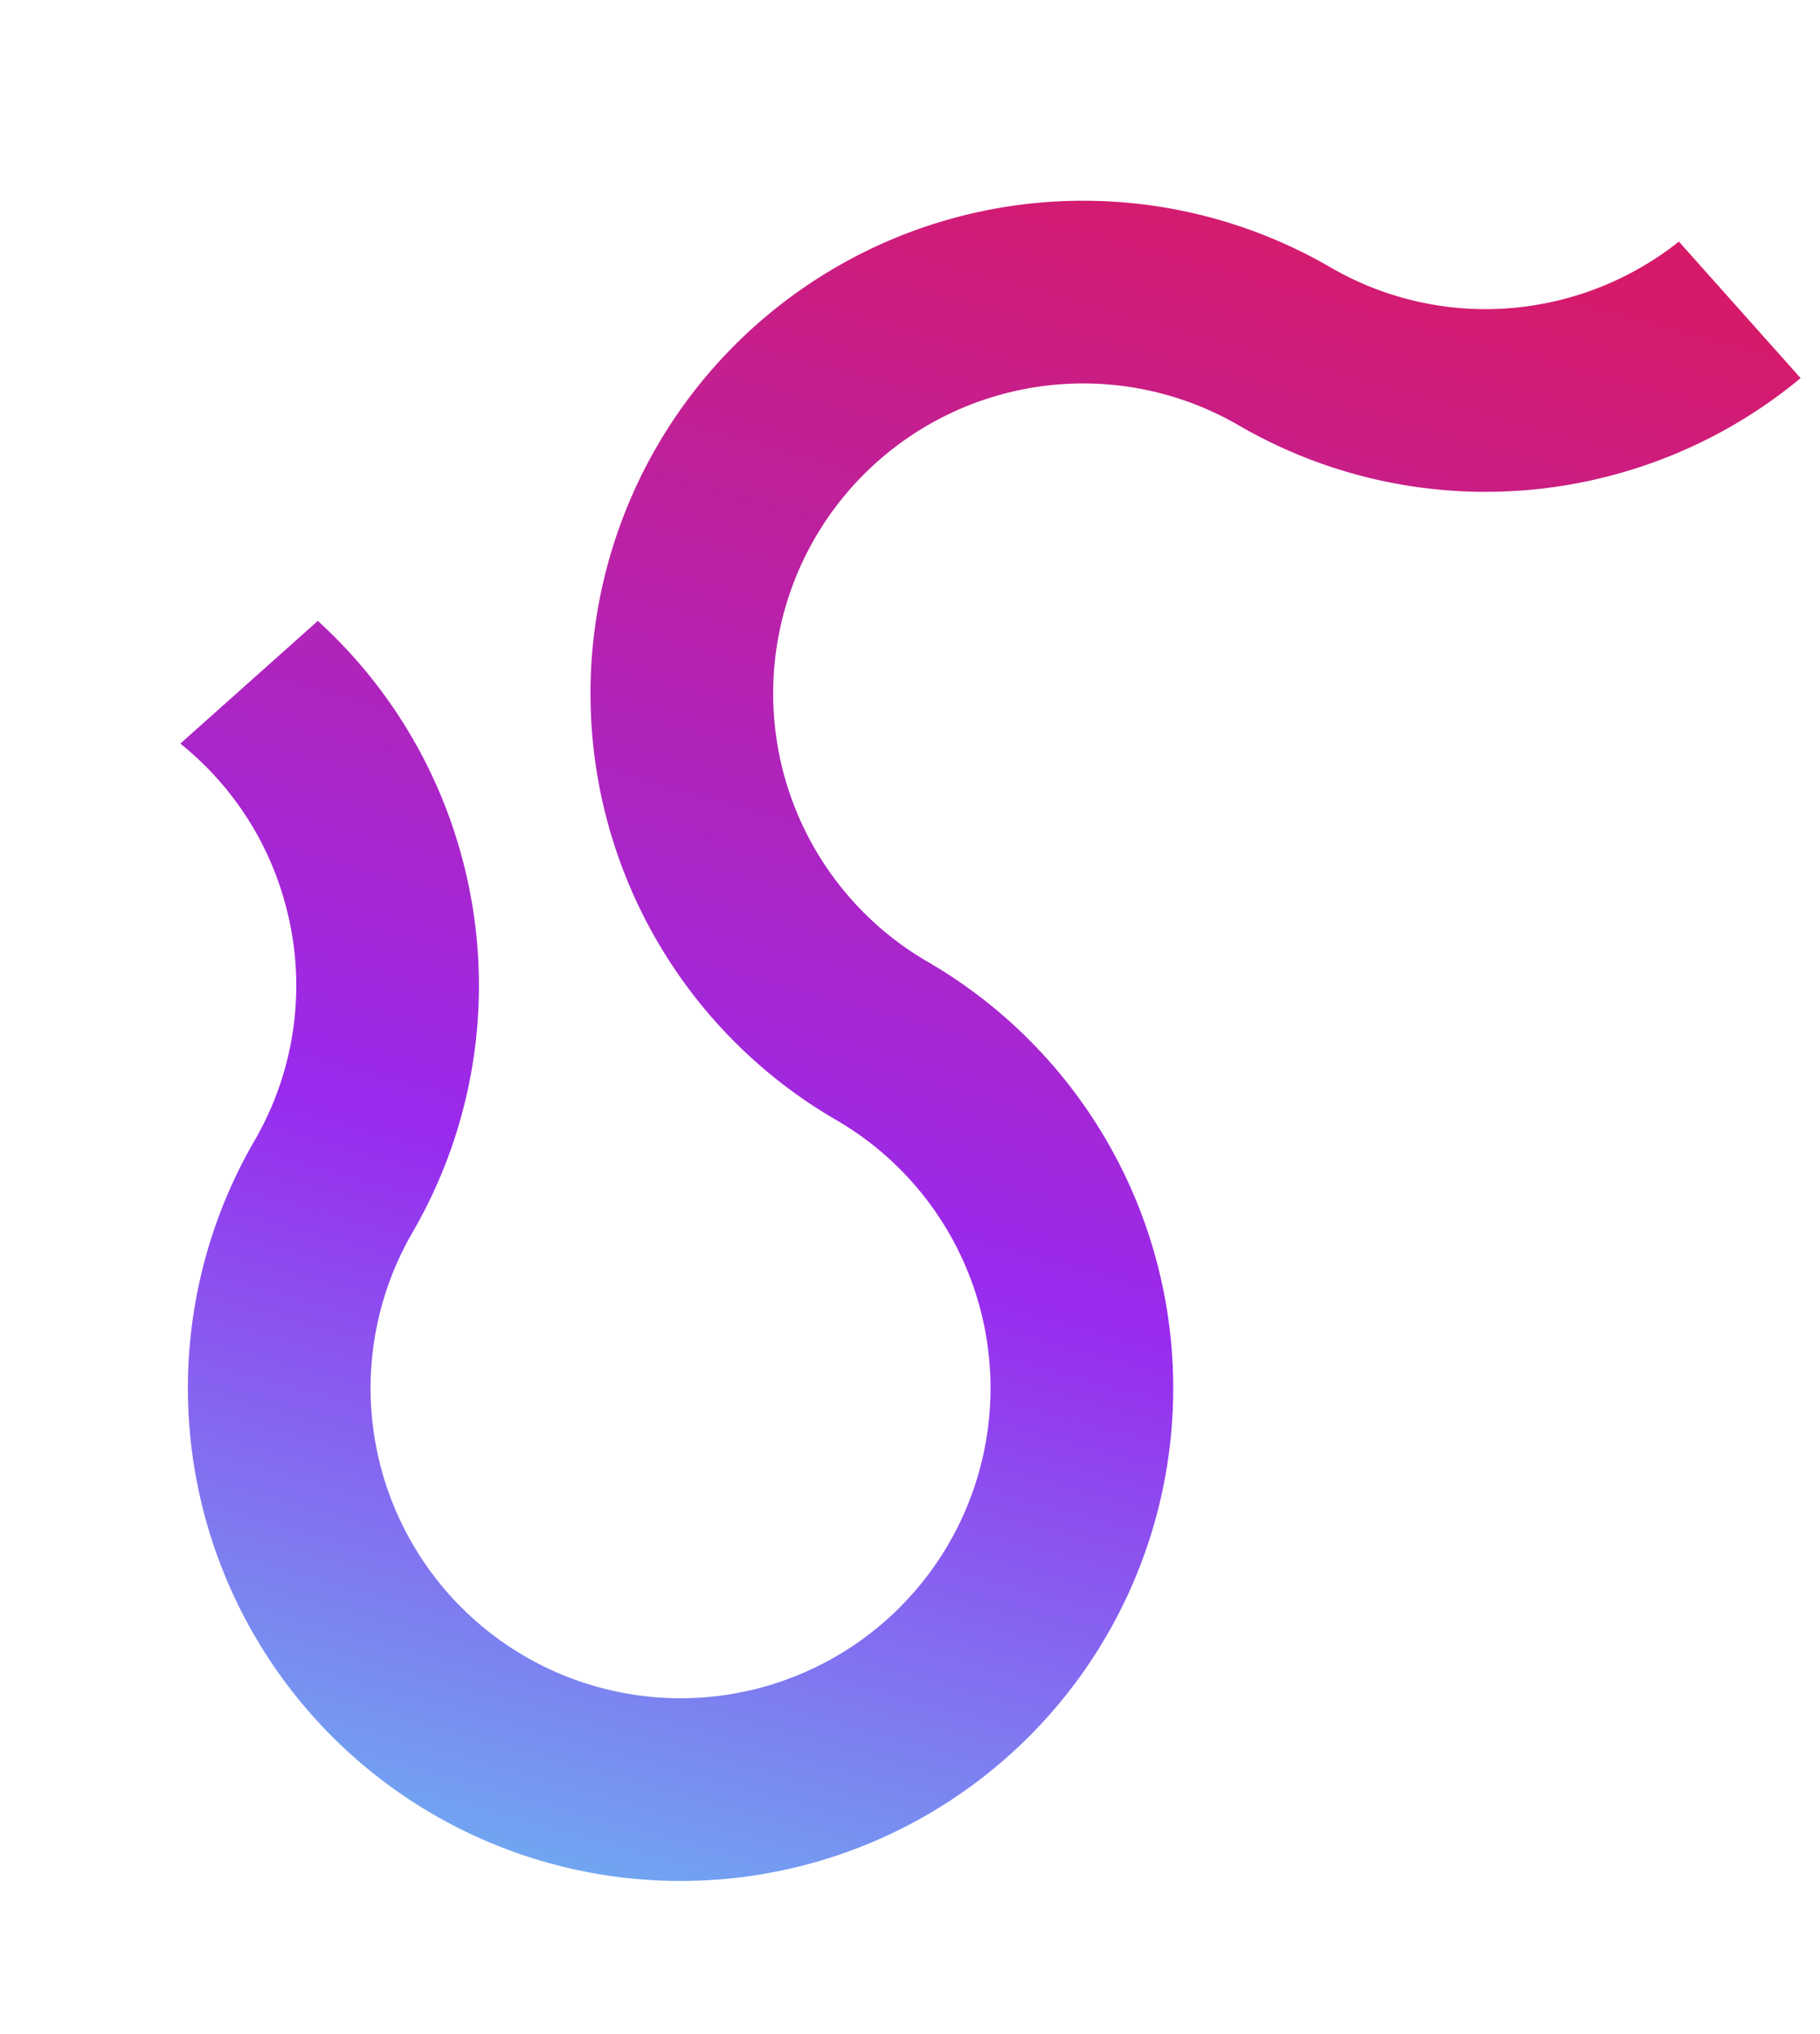 <svg xmlns="http://www.w3.org/2000/svg" xmlns:xlink="http://www.w3.org/1999/xlink" width="684.237" height="764.447" viewBox="0 0 684.237 764.447">
  <defs>
    <style>
      .cls-1 {
        fill: url(#linear-gradient);
      }

      .cls-2 {
        isolation: isolate;
      }

      .cls-3 {
        clip-path: url(#clip-path);
      }
    </style>
    <linearGradient id="linear-gradient" x1="0.5" x2="0.425" y2="1.112" gradientUnits="objectBoundingBox">
      <stop offset="0" stop-color="#d61a69"/>
      <stop offset="0.567" stop-color="#992aee"/>
      <stop offset="1" stop-color="#65c8f2"/>
    </linearGradient>
    <clipPath id="clip-path">
      <rect id="Rectangle_36" data-name="Rectangle 36" class="cls-1" width="575.824" height="674.706"/>
    </clipPath>
  </defs>
  <g id="Group_28" data-name="Group 28" class="cls-2" transform="matrix(0.985, 0.174, -0.174, 0.985, 117.161, 0)">
    <g id="Group_21" data-name="Group 21" class="cls-3">
      <path id="Path_420" data-name="Path 420" class="cls-1" d="M370.909,96.751s0,0-.006,0l0-.005a116.511,116.511,0,0,0-149.436,69.4s0,0,0,.007a116.511,116.511,0,0,0,69.409,149.433A185.171,185.171,0,1,1,53.373,425.9a115.976,115.976,0,0,0-3.754-89.089A115.988,115.988,0,0,0,0,283.723l42.877-54.389a184.951,184.951,0,0,1,69.017,78.548,184.8,184.8,0,0,1,5.967,141.6,116.507,116.507,0,1,0,149.434-69.4,185.178,185.178,0,0,1-110.312-237.5l0-.005a185.158,185.158,0,0,1,237.5-110.305l.007,0a115.954,115.954,0,0,0,89.085-3.757A116.84,116.84,0,0,0,521.853,0l53.971,42.548A185.023,185.023,0,0,1,512.5,90.783a184.756,184.756,0,0,1-141.59,5.968"/>
    </g>
  </g>
</svg>
